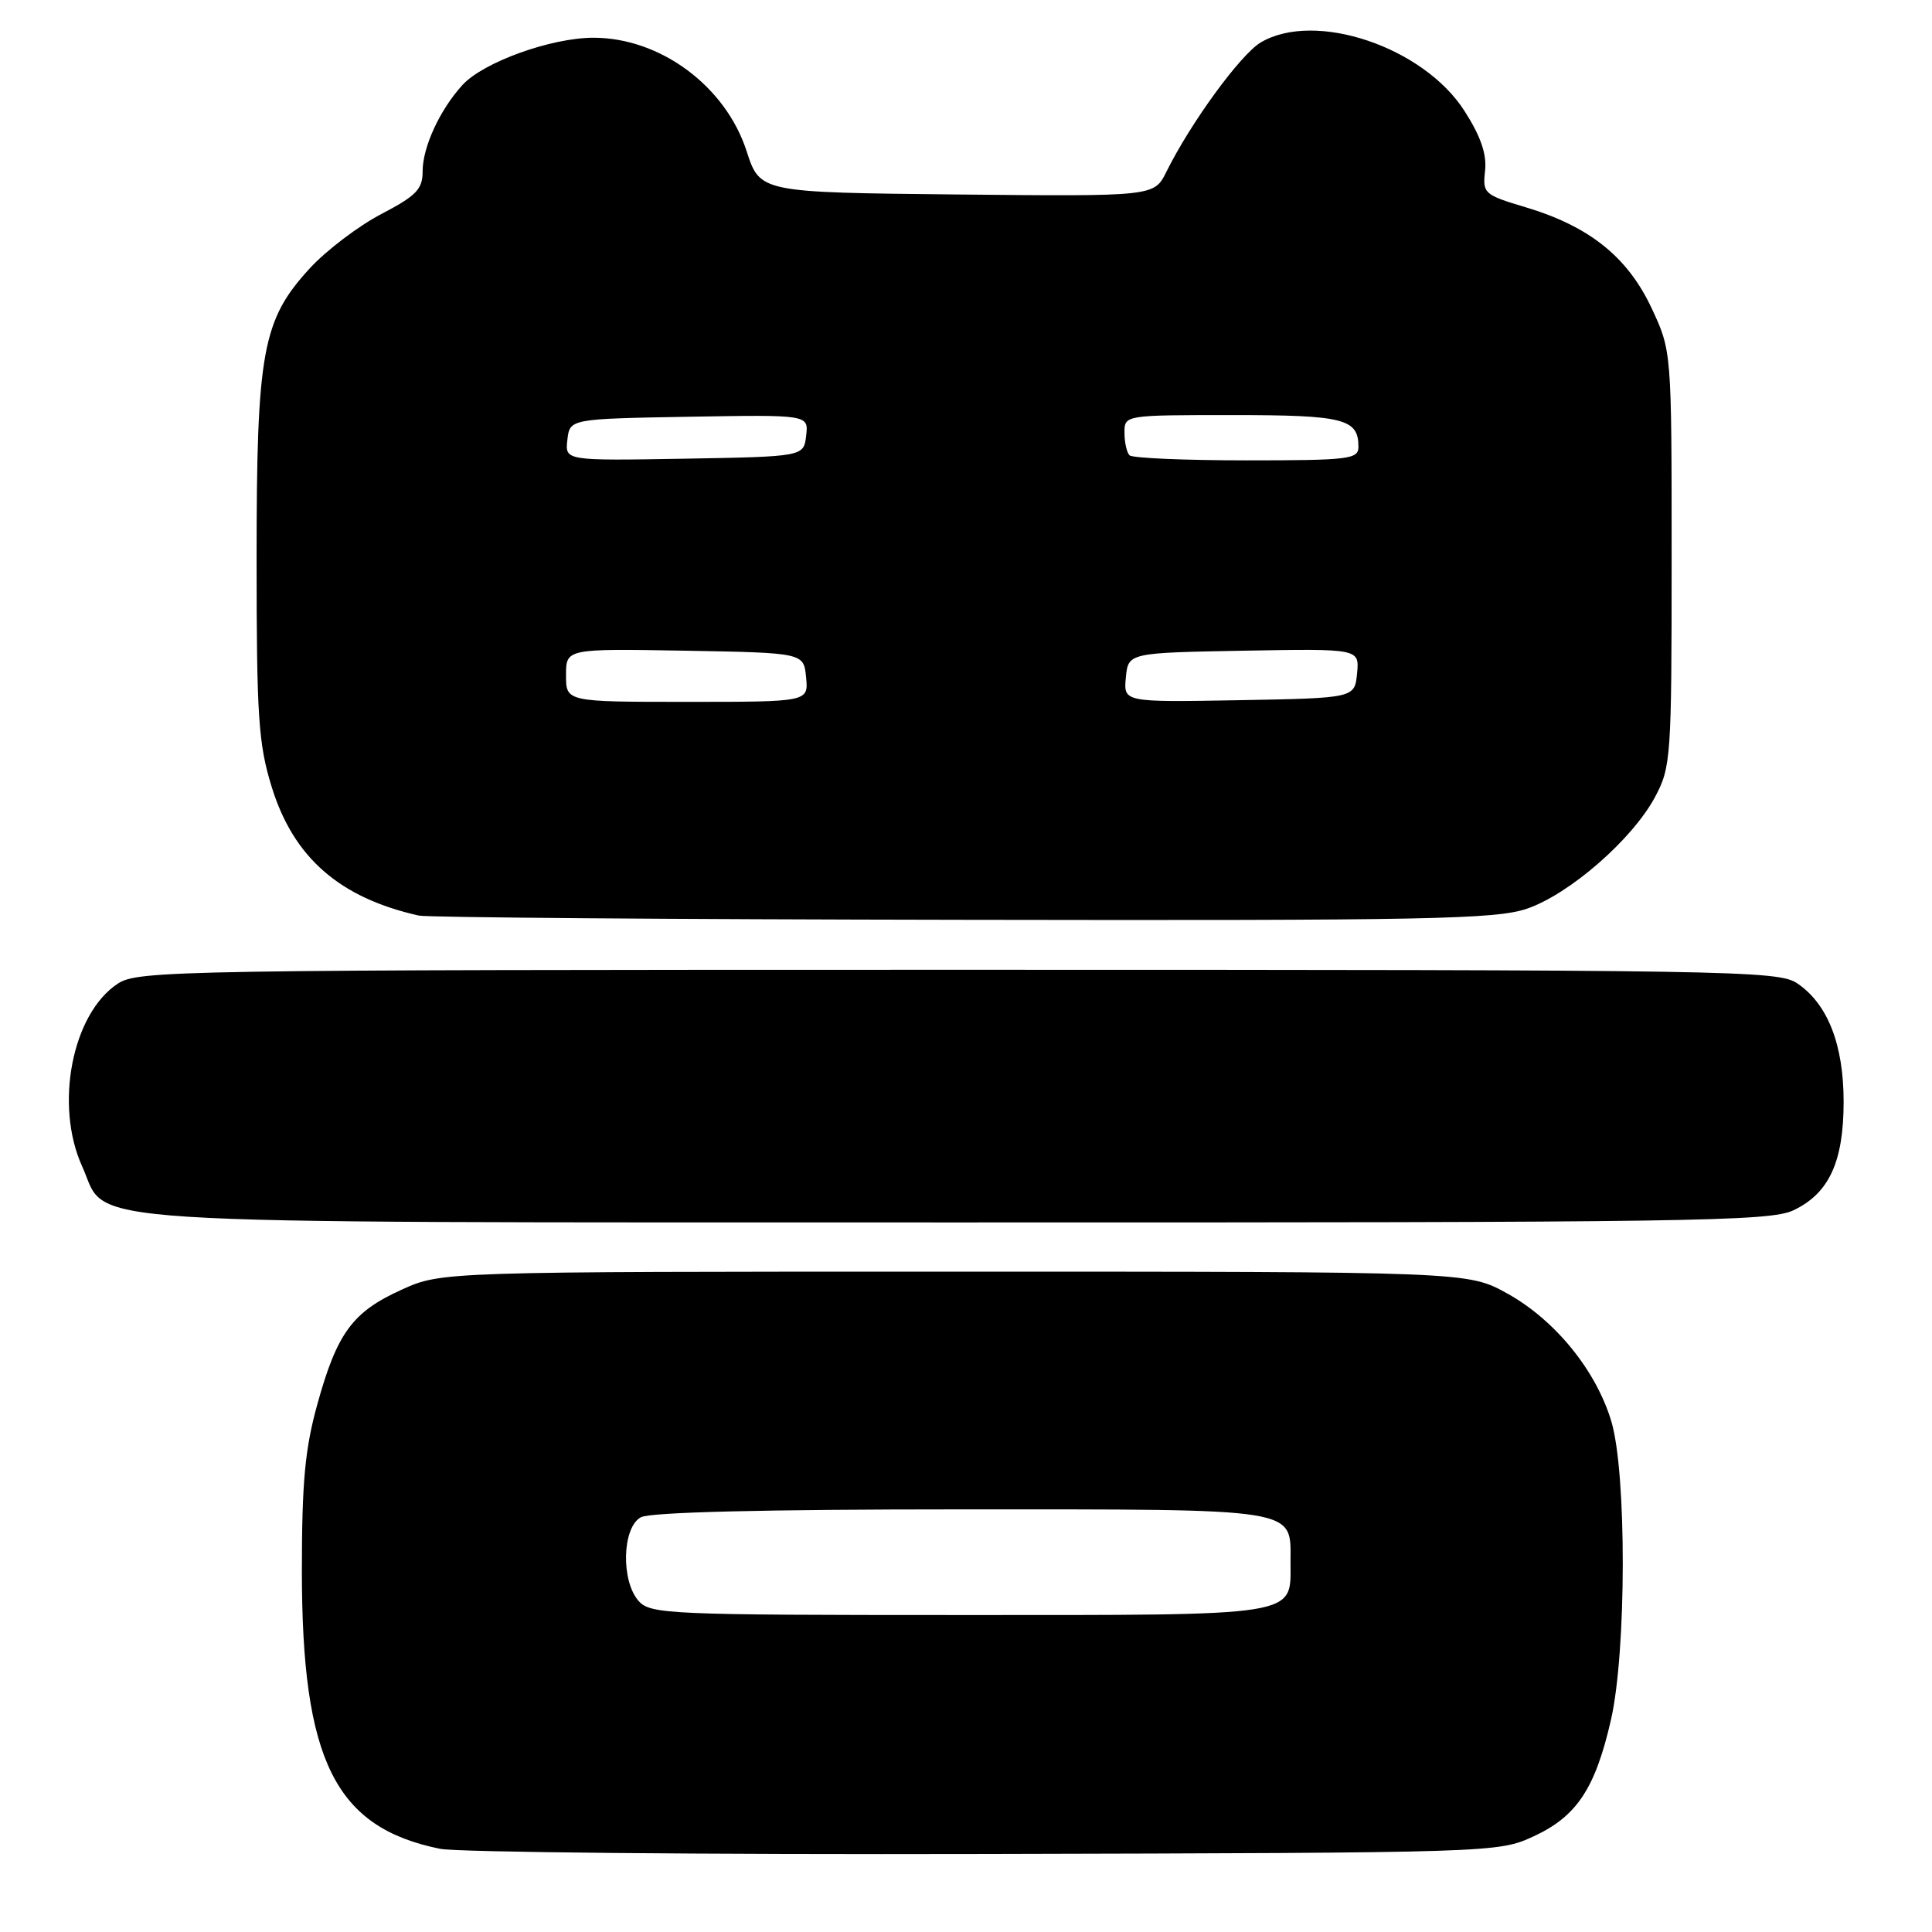 <?xml version="1.0" encoding="UTF-8" standalone="no"?>
<!DOCTYPE svg PUBLIC "-//W3C//DTD SVG 1.1//EN" "http://www.w3.org/Graphics/SVG/1.1/DTD/svg11.dtd" >
<svg xmlns="http://www.w3.org/2000/svg" xmlns:xlink="http://www.w3.org/1999/xlink" version="1.1" viewBox="0 0 256 256">
 <g >
 <path fill="currentColor"
d=" M 203.22 243.32 C 208.94 240.68 211.39 236.97 213.47 227.84 C 215.52 218.81 215.55 195.22 213.52 188.37 C 211.51 181.61 206.06 174.91 199.73 171.40 C 194.50 168.50 194.50 168.50 126.50 168.50 C 58.50 168.50 58.50 168.50 53.22 170.89 C 46.72 173.83 44.67 176.60 42.05 186.07 C 40.41 191.97 40.00 196.42 40.00 208.12 C 40.00 233.31 44.40 242.16 58.33 244.98 C 60.62 245.44 93.10 245.75 130.50 245.66 C 198.11 245.50 198.53 245.49 203.22 243.32 Z  M 237.64 160.37 C 242.36 158.13 244.29 153.95 244.29 145.98 C 244.29 138.43 242.19 133.04 238.16 130.31 C 235.63 128.59 230.02 128.50 126.96 128.50 C 23.50 128.50 18.28 128.59 15.62 130.33 C 9.56 134.30 7.19 146.42 10.89 154.56 C 14.49 162.48 6.17 161.95 126.85 161.98 C 224.16 162.00 234.52 161.85 237.64 160.37 Z  M 202.32 120.41 C 207.97 118.48 216.29 111.23 219.30 105.61 C 221.41 101.66 221.50 100.42 221.50 74.00 C 221.50 46.50 221.50 46.50 218.84 40.82 C 215.67 34.06 210.61 30.00 202.21 27.48 C 196.63 25.81 196.44 25.64 196.78 22.63 C 197.02 20.43 196.21 18.07 194.05 14.70 C 188.62 6.21 174.26 1.37 167.06 5.62 C 164.38 7.21 157.78 16.25 154.55 22.77 C 152.93 26.03 152.93 26.03 126.82 25.77 C 100.70 25.50 100.70 25.50 98.92 20.00 C 96.12 11.39 87.47 5.00 78.64 5.00 C 73.03 5.00 64.04 8.24 61.28 11.26 C 58.29 14.53 56.00 19.49 56.00 22.70 C 56.00 25.08 55.17 25.93 50.53 28.36 C 47.52 29.93 43.27 33.15 41.09 35.51 C 34.76 42.39 34.00 46.50 34.00 74.08 C 34.00 94.97 34.24 98.56 36.00 104.27 C 38.89 113.63 44.98 118.96 55.50 121.32 C 56.60 121.57 89.03 121.82 127.57 121.88 C 189.24 121.99 198.20 121.81 202.32 120.41 Z  M 84.65 212.17 C 82.25 209.52 82.43 202.37 84.93 201.04 C 86.18 200.37 101.36 200.00 127.36 200.00 C 172.64 200.00 171.00 199.74 171.00 207.00 C 171.00 214.27 172.67 214.00 127.08 214.00 C 88.85 214.00 86.21 213.89 84.65 212.17 Z  M 75.00 89.47 C 75.00 85.95 75.00 85.95 90.75 86.22 C 106.50 86.50 106.50 86.50 106.81 89.75 C 107.13 93.00 107.13 93.00 91.06 93.00 C 75.00 93.00 75.00 93.00 75.00 89.47 Z  M 149.18 89.78 C 149.50 86.50 149.50 86.50 164.82 86.22 C 180.13 85.95 180.13 85.95 179.82 89.22 C 179.50 92.50 179.50 92.50 164.18 92.78 C 148.87 93.05 148.87 93.05 149.18 89.78 Z  M 75.18 58.28 C 75.50 55.50 75.50 55.50 91.32 55.22 C 107.14 54.95 107.14 54.95 106.82 57.72 C 106.50 60.50 106.50 60.50 90.68 60.78 C 74.86 61.05 74.86 61.05 75.18 58.28 Z  M 149.67 60.33 C 149.30 59.97 149.00 58.62 149.00 57.33 C 149.00 55.00 149.00 55.00 163.30 55.00 C 178.07 55.00 180.00 55.49 180.00 59.20 C 180.00 60.85 178.78 61.00 165.17 61.00 C 157.01 61.00 150.03 60.70 149.67 60.33 Z "/>
</g>
</svg>